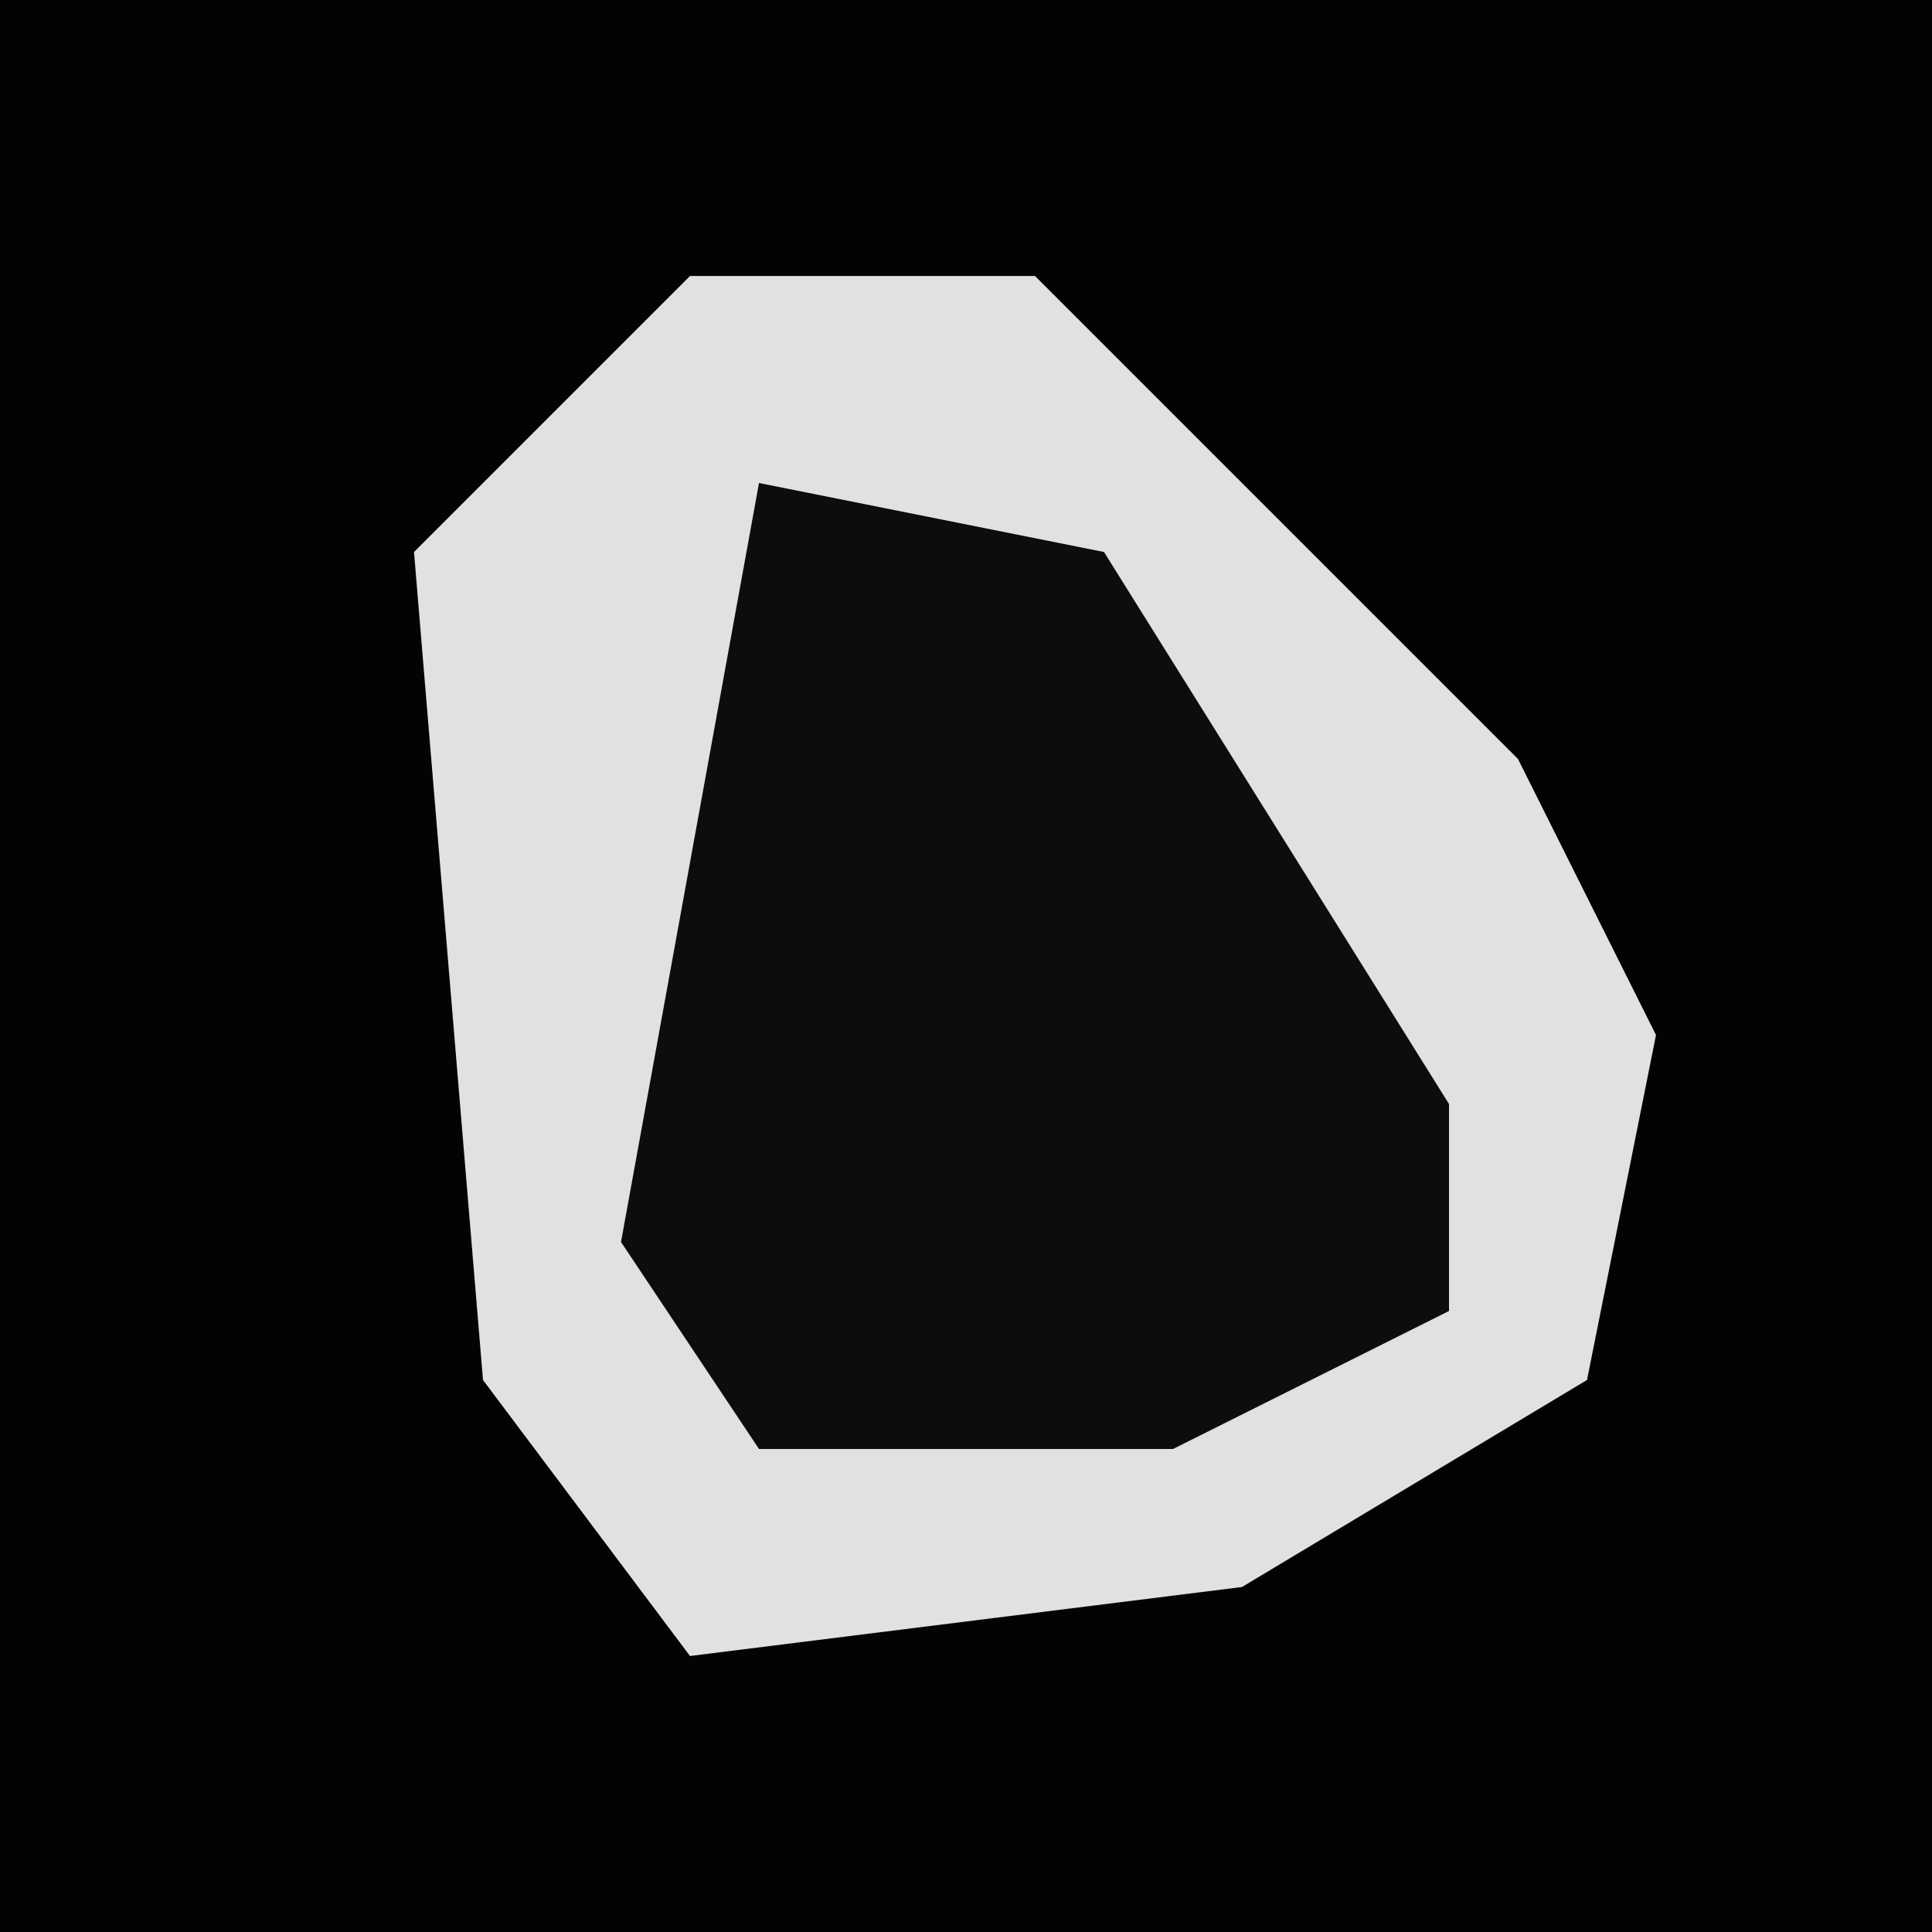 <?xml version="1.0" encoding="UTF-8"?>
<svg version="1.1" xmlns="http://www.w3.org/2000/svg" width="28" height="28">
<path d="M0,0 L28,0 L28,28 L0,28 Z " fill="#030303" transform="translate(0,0)"/>
<path d="M0,0 L5,0 L12,7 L14,11 L13,16 L8,19 L0,20 L-3,16 L-4,4 Z " fill="#E1E1E1" transform="translate(10,4)"/>
<path d="M0,0 L5,1 L10,9 L10,12 L6,14 L0,14 L-2,11 Z " fill="#0D0D0D" transform="translate(11,7)"/>
</svg>
